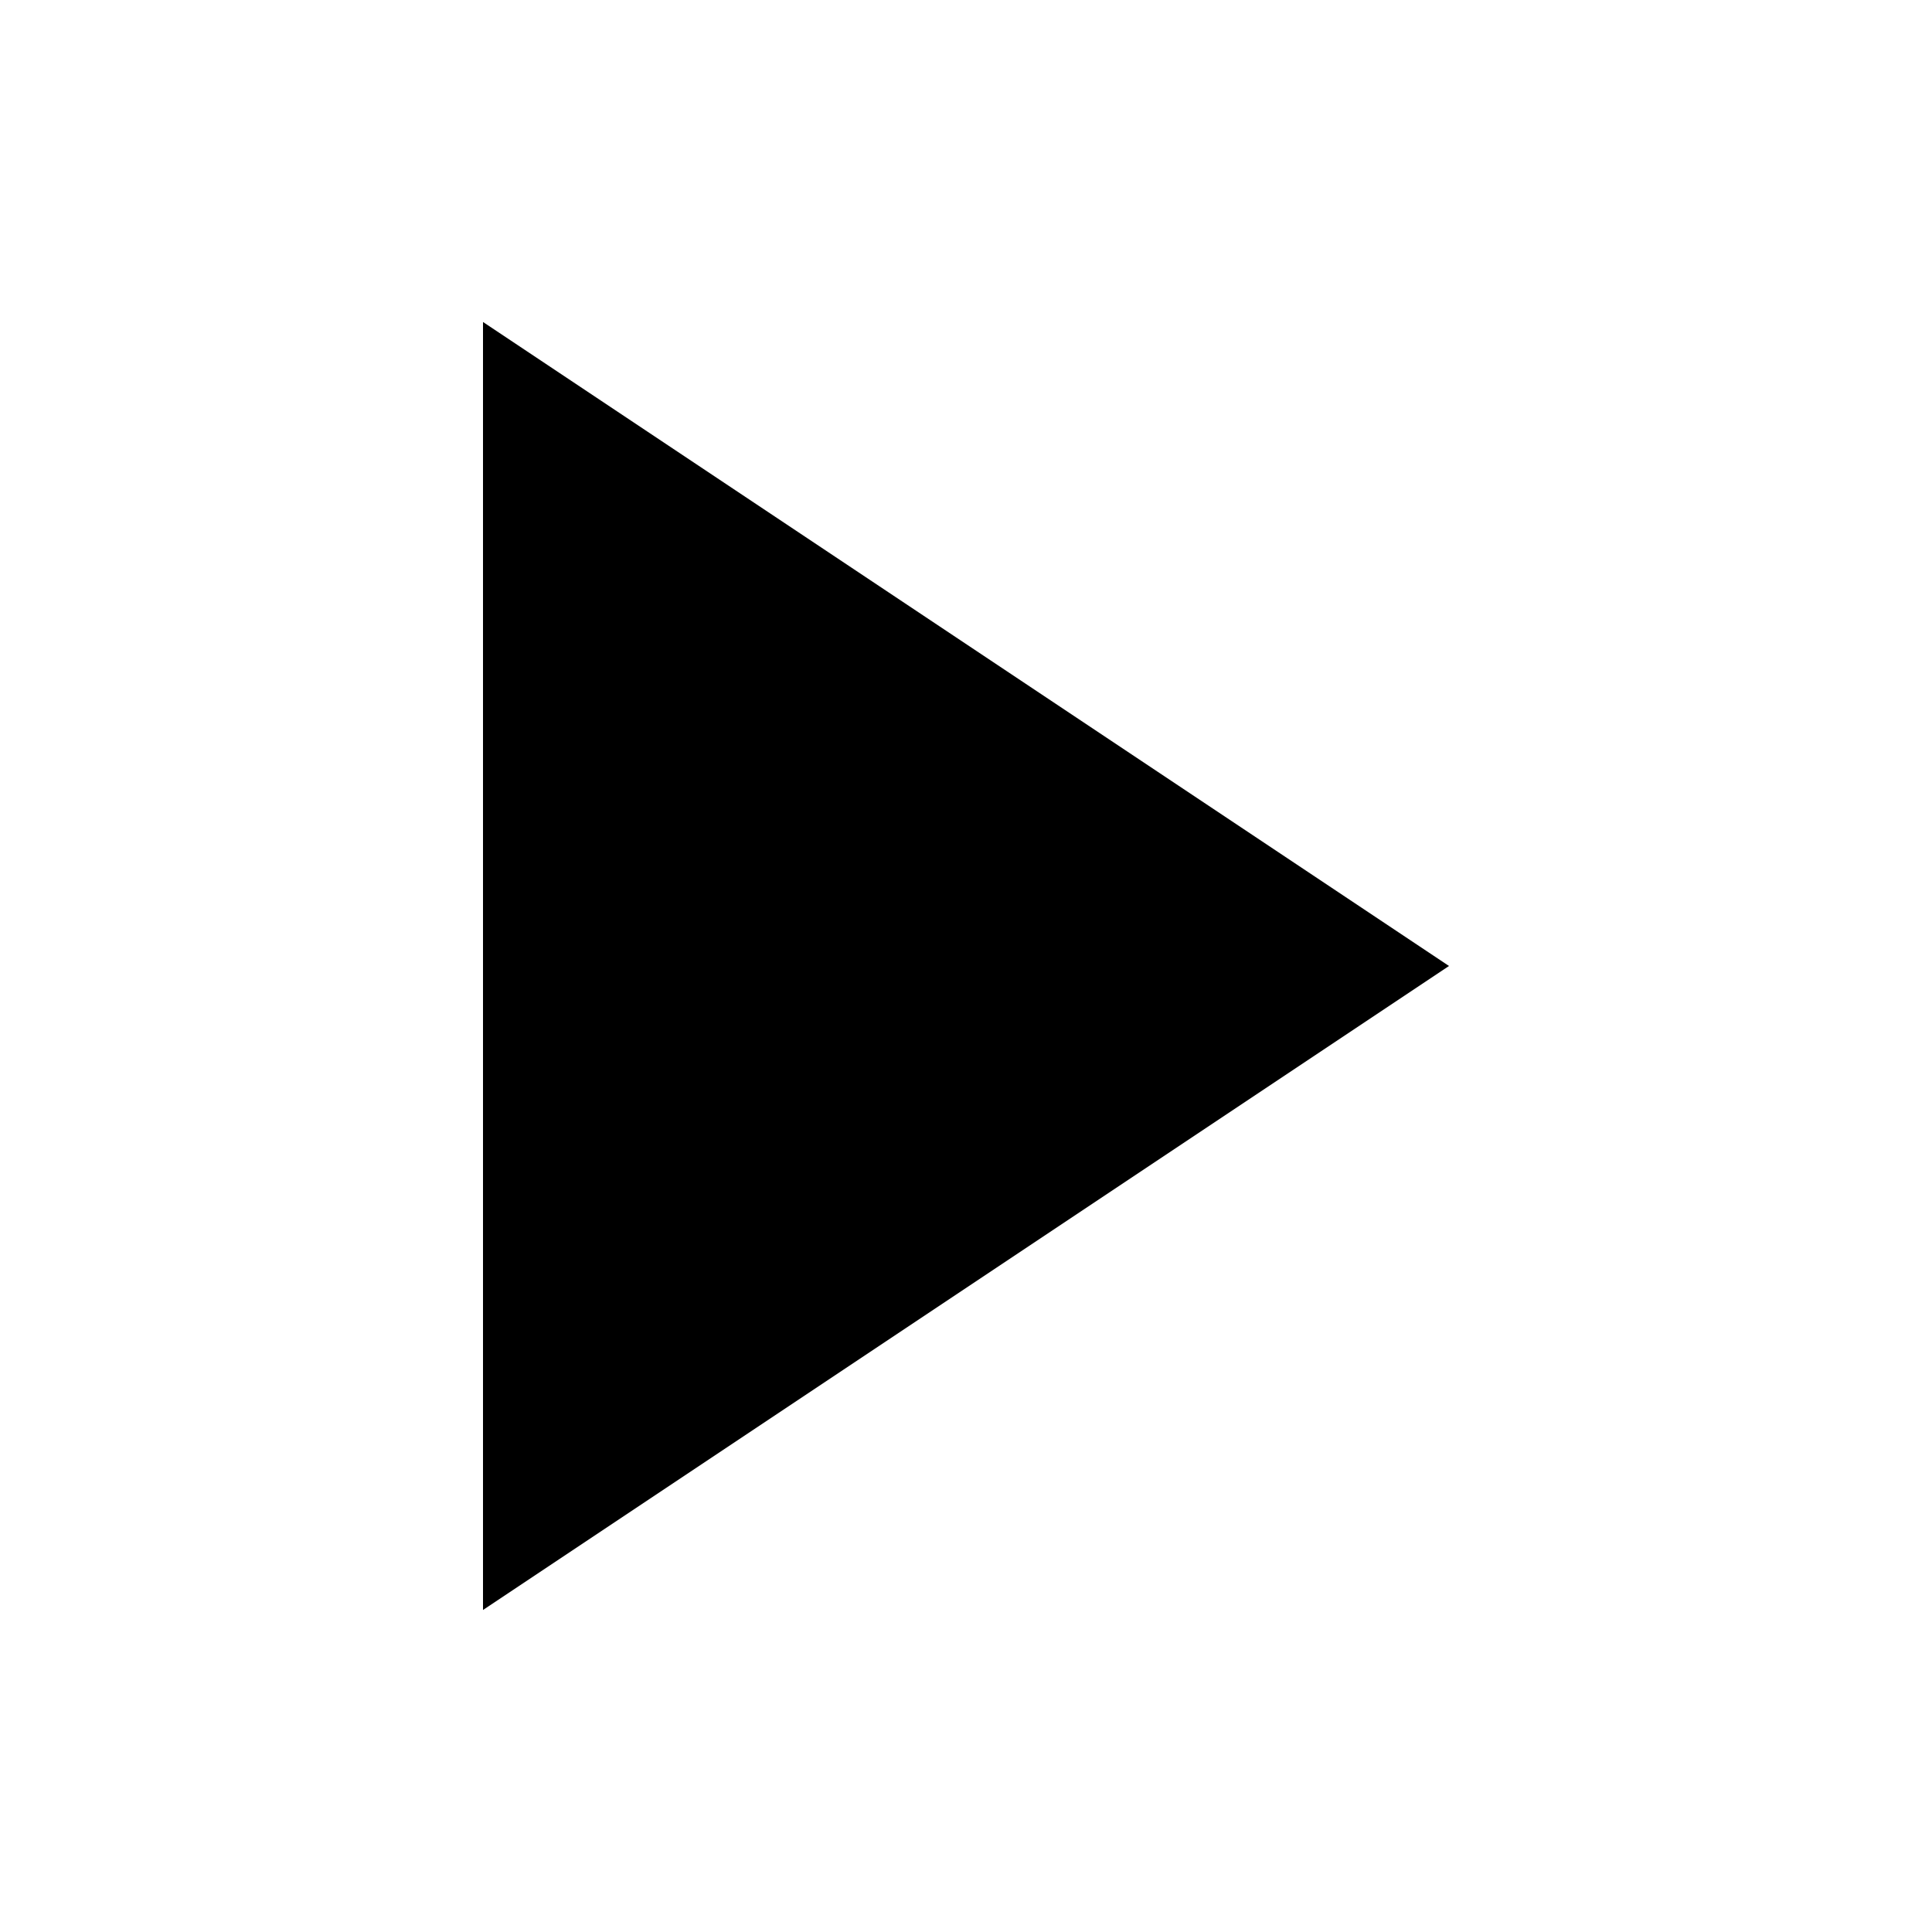 <svg viewBox="0 0 24 24" preserveAspectRatio="xMidYMid meet" focusable="false" class="style-scope tp-yt-iron-icon" style="pointer-events: none; display: block; width: 100%; height: 100%;"><g class="style-scope tp-yt-iron-icon"><path d="M6,4l12,8L6,20V4z" class="style-scope tp-yt-iron-icon"/></g></svg>